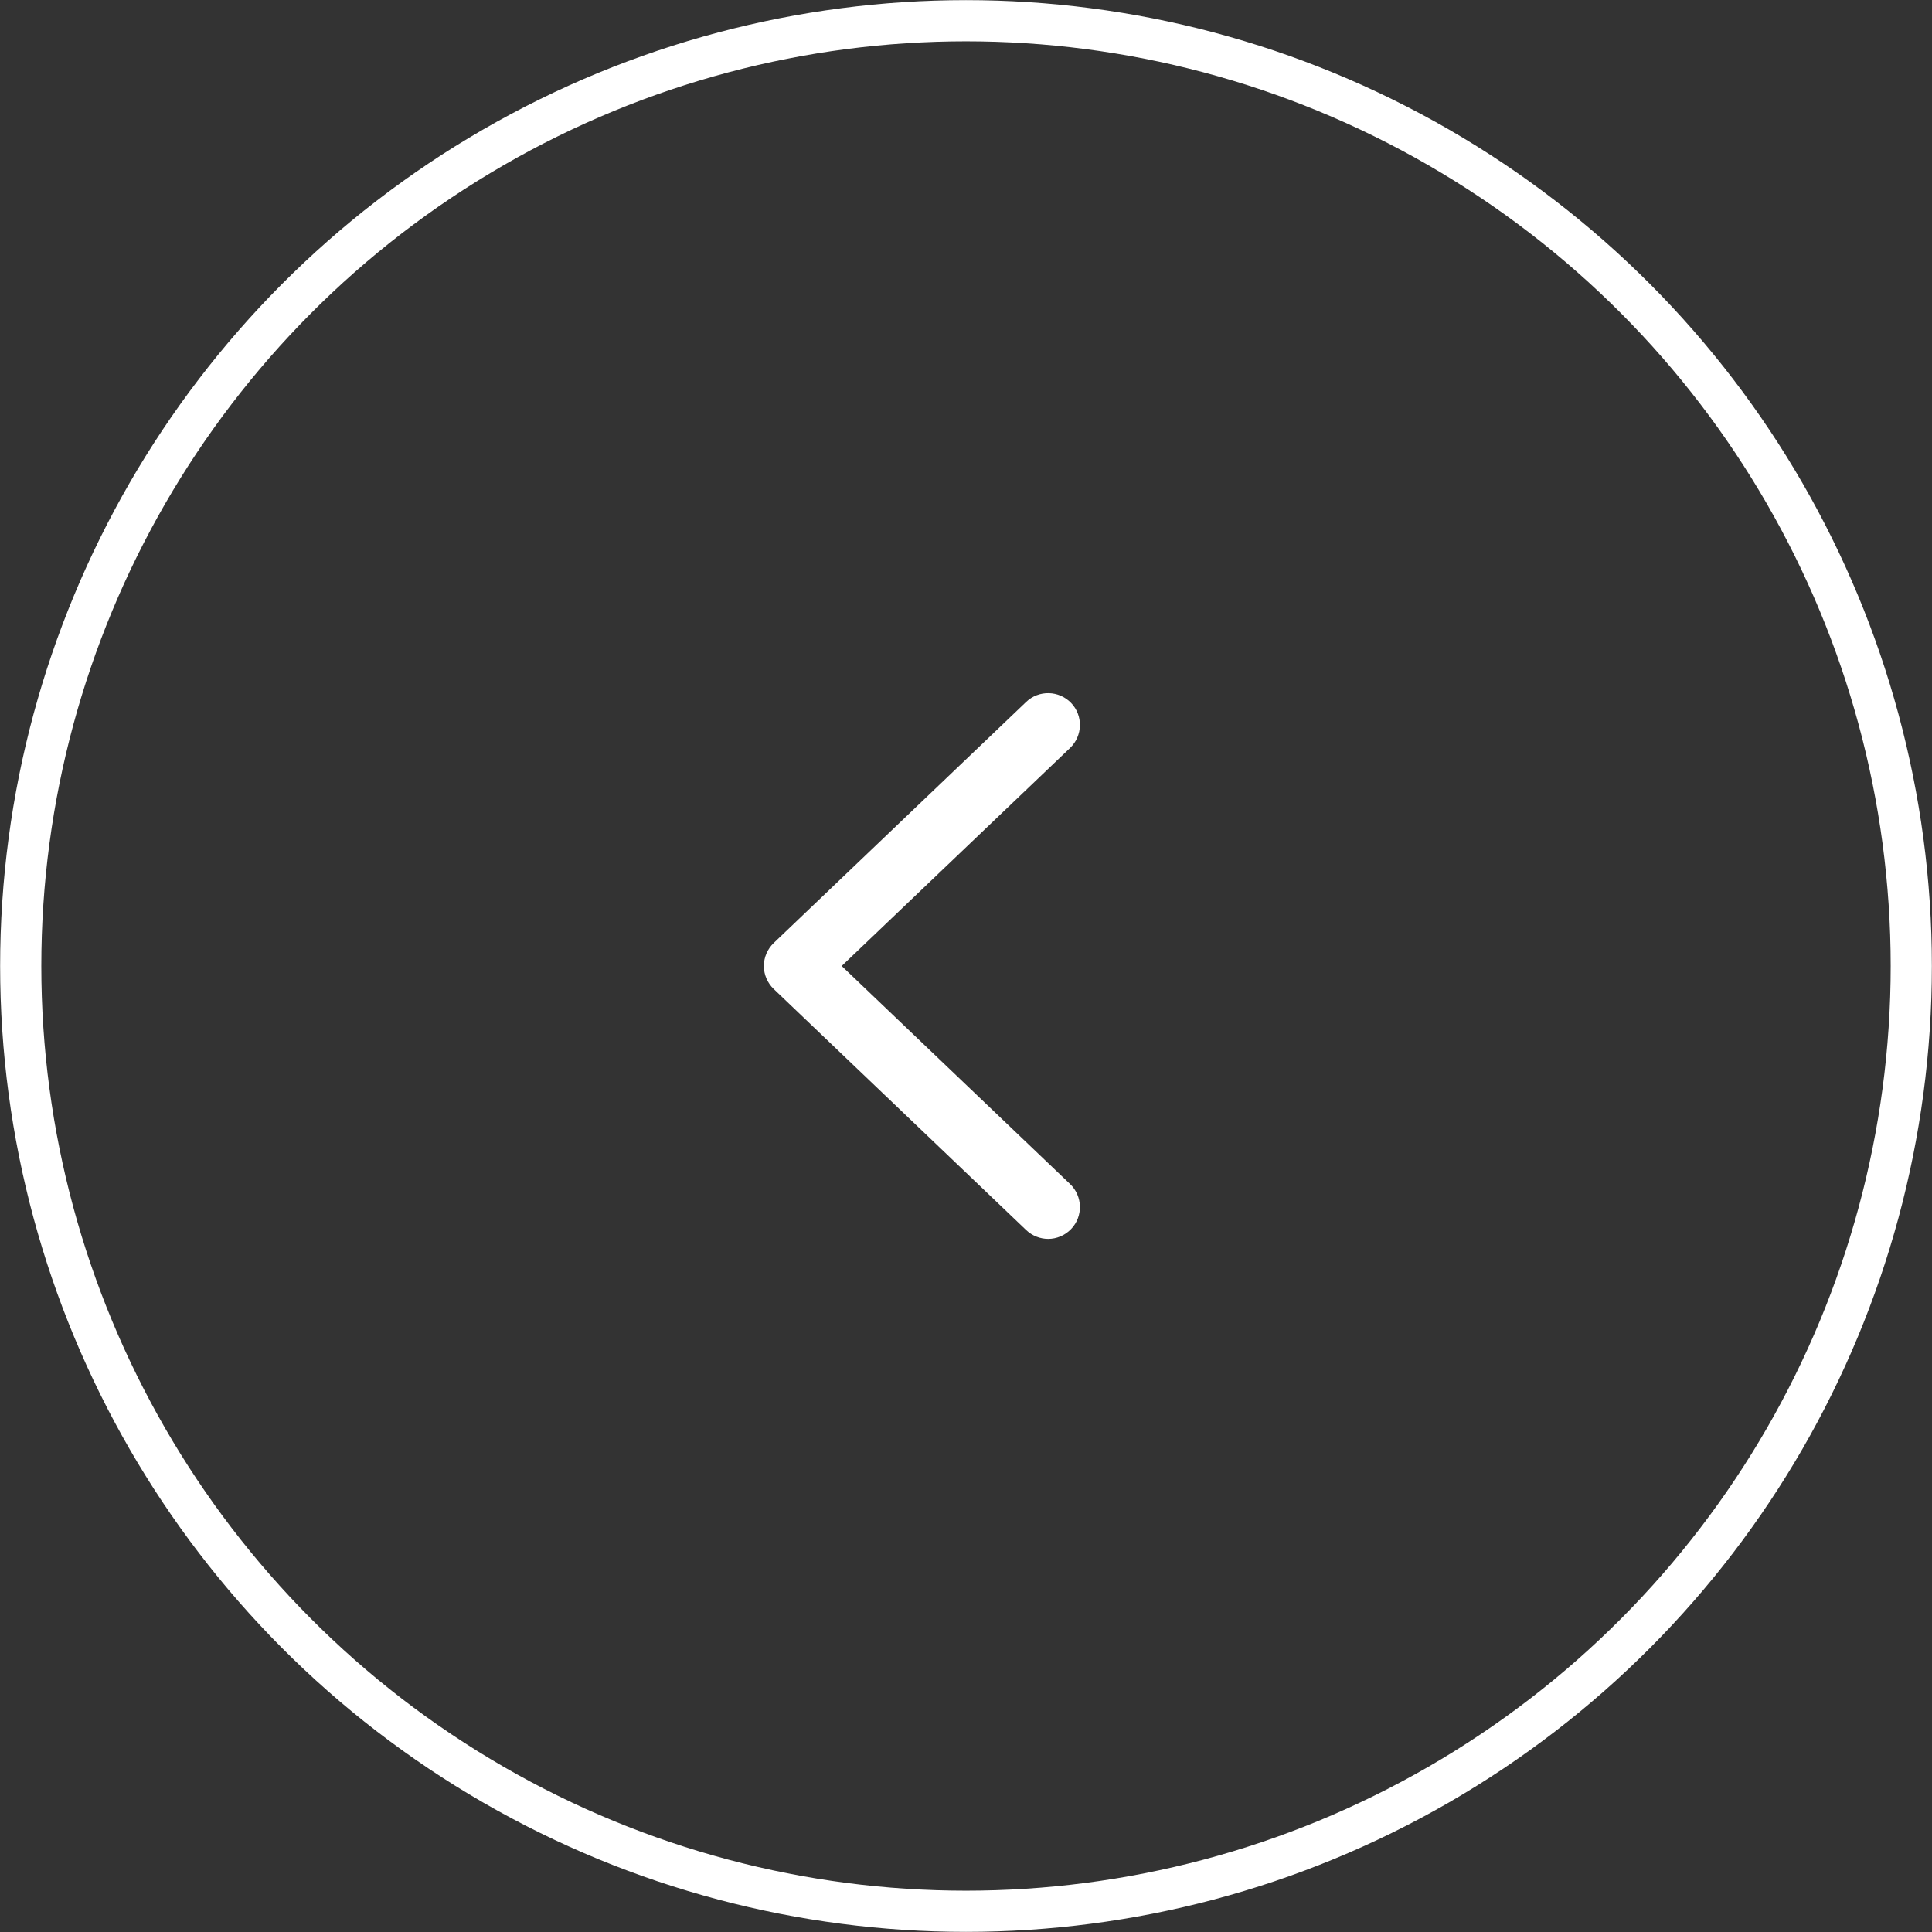<?xml version="1.0" encoding="UTF-8"?>
<svg id="katman_2" data-name="katman 2" xmlns="http://www.w3.org/2000/svg" viewBox="0 0 76.46 76.46">
  <rect x="0" y="0" width="76.46" height="76.46" fill="#333333" stroke="none"/>
  <g id="katman_1" data-name="katman 1">
    <path d="M42.39,48.64c-.25.26-.58.39-.91.39-.31,0-.63-.12-.87-.35l-9.99-9.54c-.25-.24-.39-.57-.39-.91,0-.34.14-.67.39-.91l9.99-9.54c.5-.48,1.3-.46,1.78.04.48.5.46,1.3-.04,1.78l-9.04,8.63,9.04,8.63c.5.48.52,1.28.04,1.78Z" fill="#fff"/>
    <circle cx="38.23" cy="38.23" r="37.41" fill="none" stroke="#fff" stroke-miterlimit="10" stroke-width="1.63"/>
  </g>
</svg>